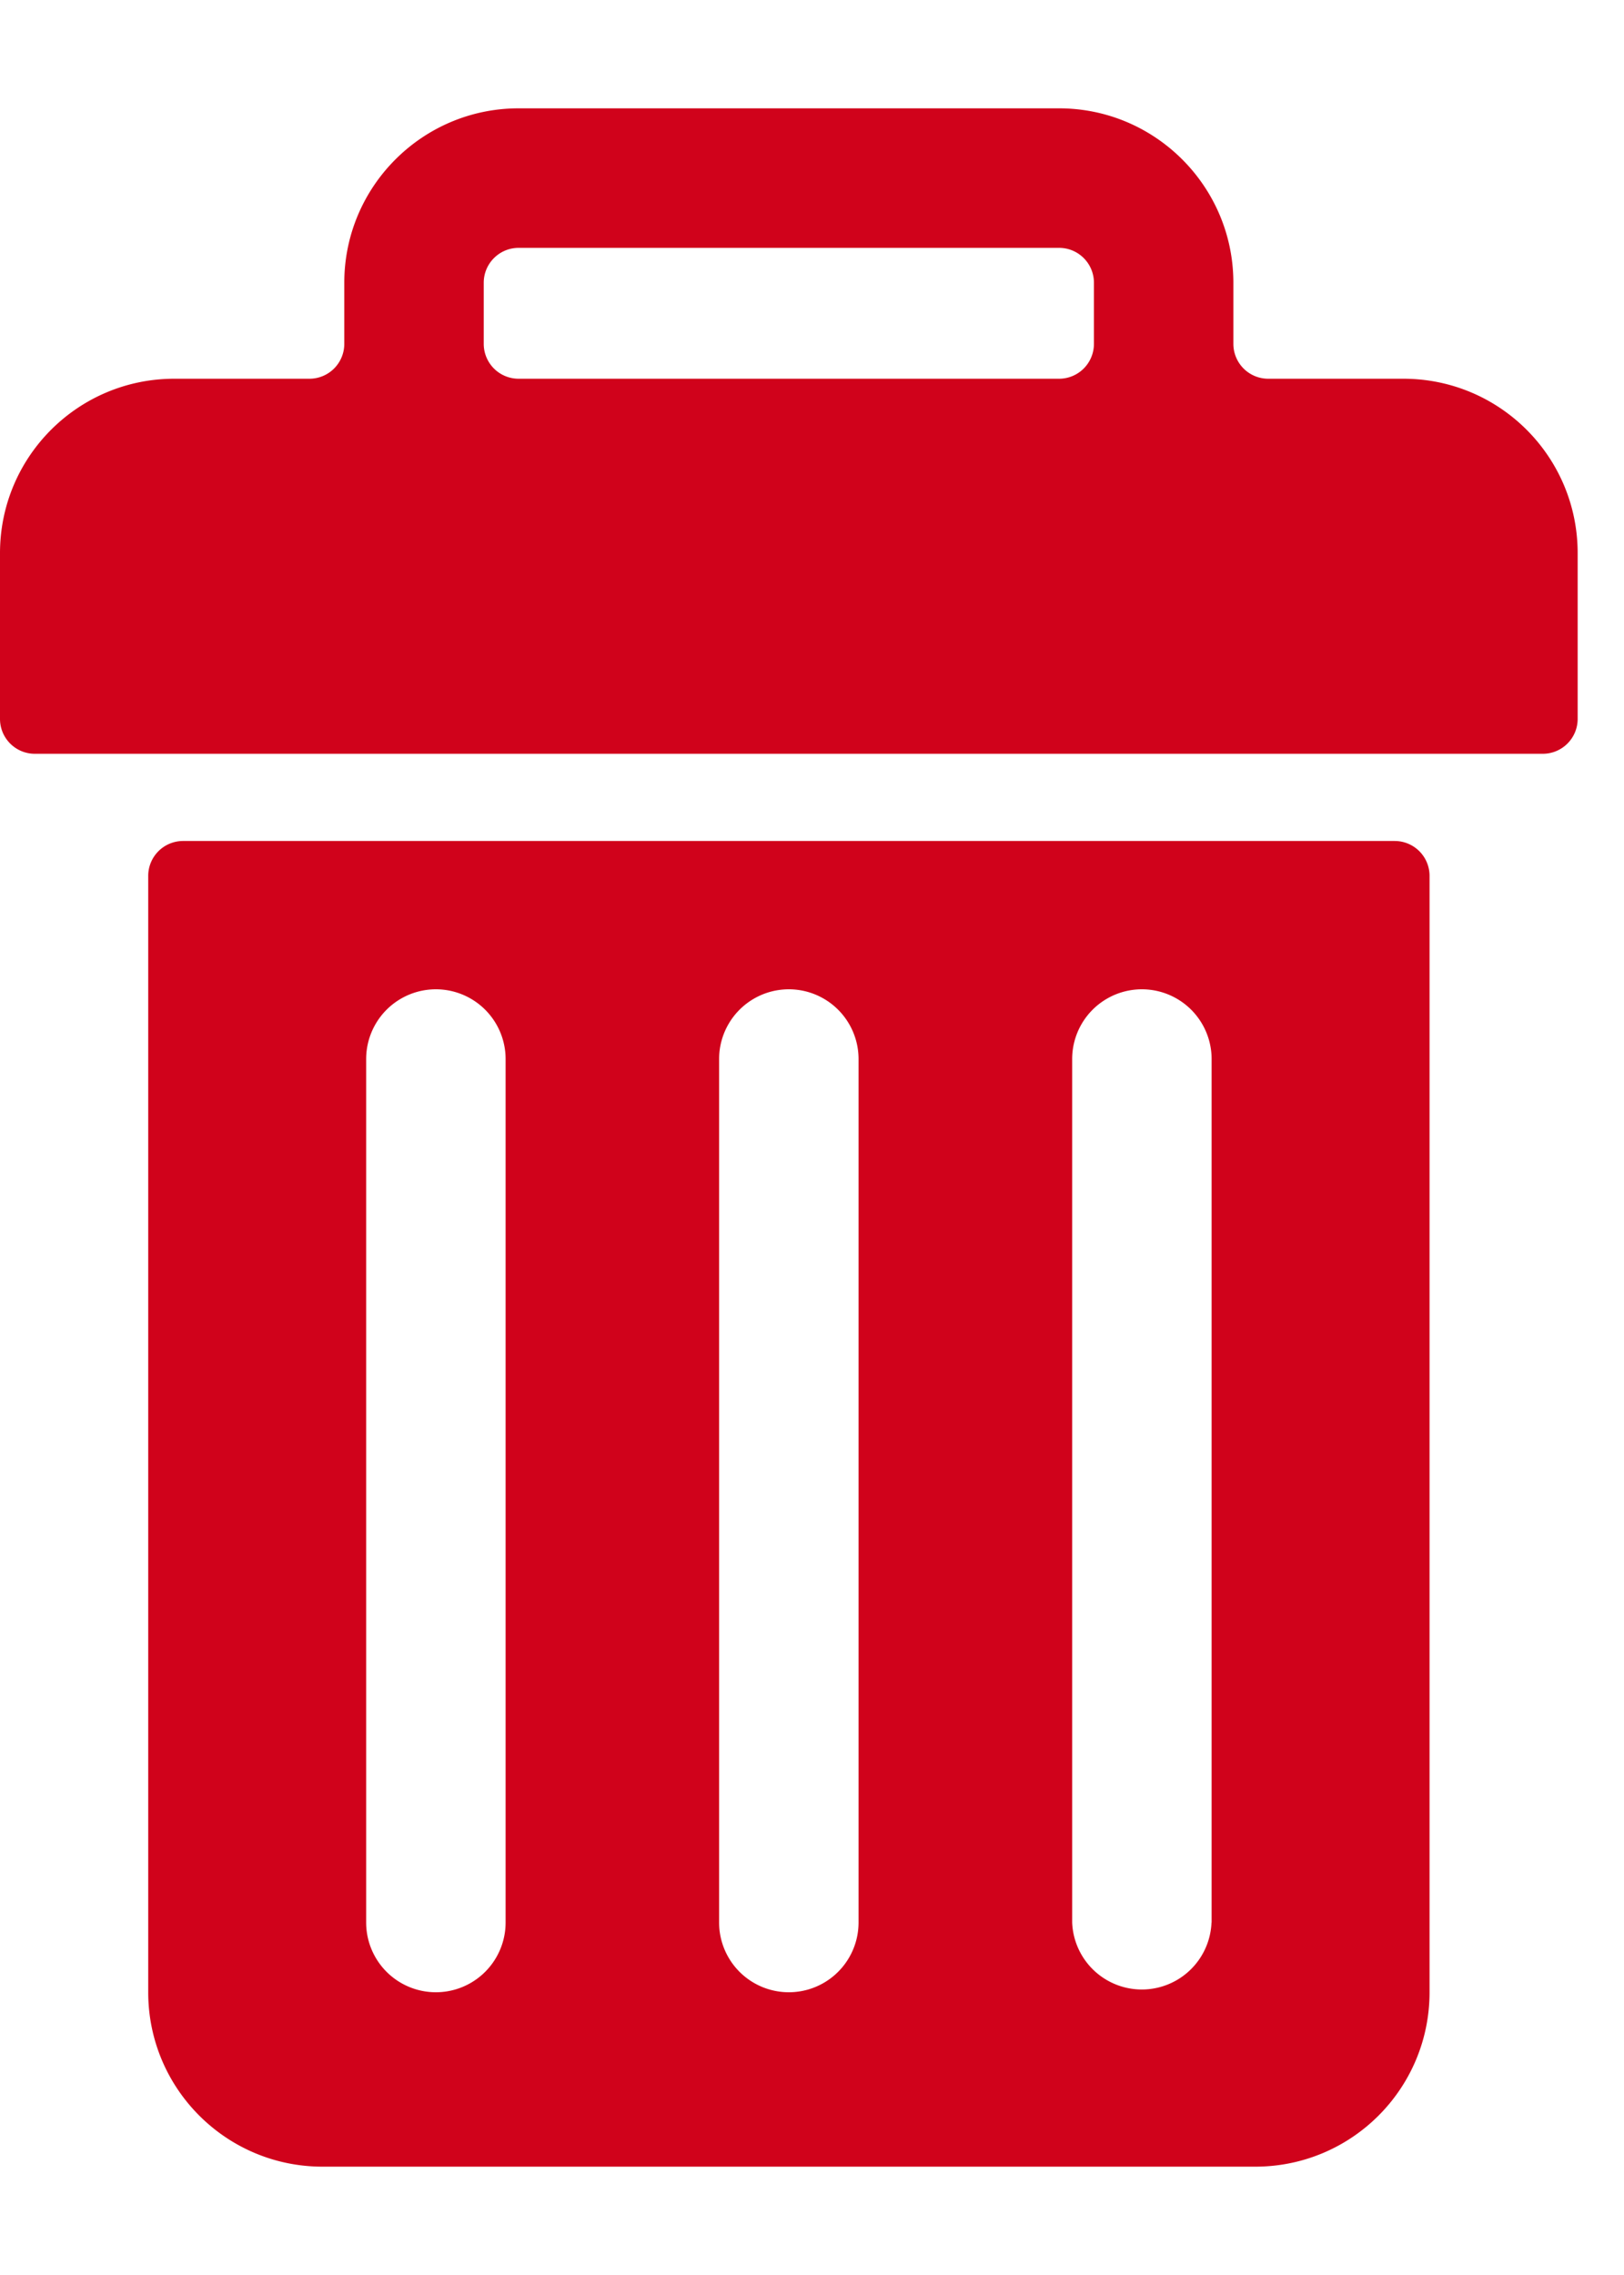 <svg width="15" height="21" viewBox="0 0 15 21" xmlns="http://www.w3.org/2000/svg" xmlns:xlink="http://www.w3.org/1999/xlink">
    <defs>
        <path d="M12.962 2.996h-1.248a.322.322 0 0 1-.322-.322V2.11c0-.888-.722-1.61-1.61-1.61H4.79c-.888 0-1.61.722-1.61 1.61v.564a.322.322 0 0 1-.322.322H1.61c-.889 0-1.61.72-1.61 1.61v1.53c0 .178.144.322.322.322H14.25a.322.322 0 0 0 .322-.322v-1.53c0-.89-.72-1.61-1.61-1.61zm-2.858-.322a.322.322 0 0 1-.322.322H4.79a.322.322 0 0 1-.322-.322V2.11c0-.178.145-.322.322-.322h4.992c.178 0 .322.144.322.322v.564zm2.778 4.589H1.692a.322.322 0 0 0-.323.322V17.89c0 .89.721 1.61 1.61 1.61h8.615c.89 0 1.61-.72 1.61-1.61V7.585a.322.322 0 0 0-.322-.322zM4.67 17.246a.644.644 0 0 1-1.288 0v-7.97a.644.644 0 0 1 1.288 0v7.97zm3.26 0a.644.644 0 0 1-1.288 0v-7.97a.644.644 0 0 1 1.288 0v7.97zm3.26 0a.644.644 0 0 1-1.287 0v-7.97a.644.644 0 0 1 1.288 0v7.97z" id="a"/>
    </defs>
    <use fill="#D0021B" xlink:href="#a" transform="translate(0 .5)" fill-rule="evenodd"/>
</svg>
